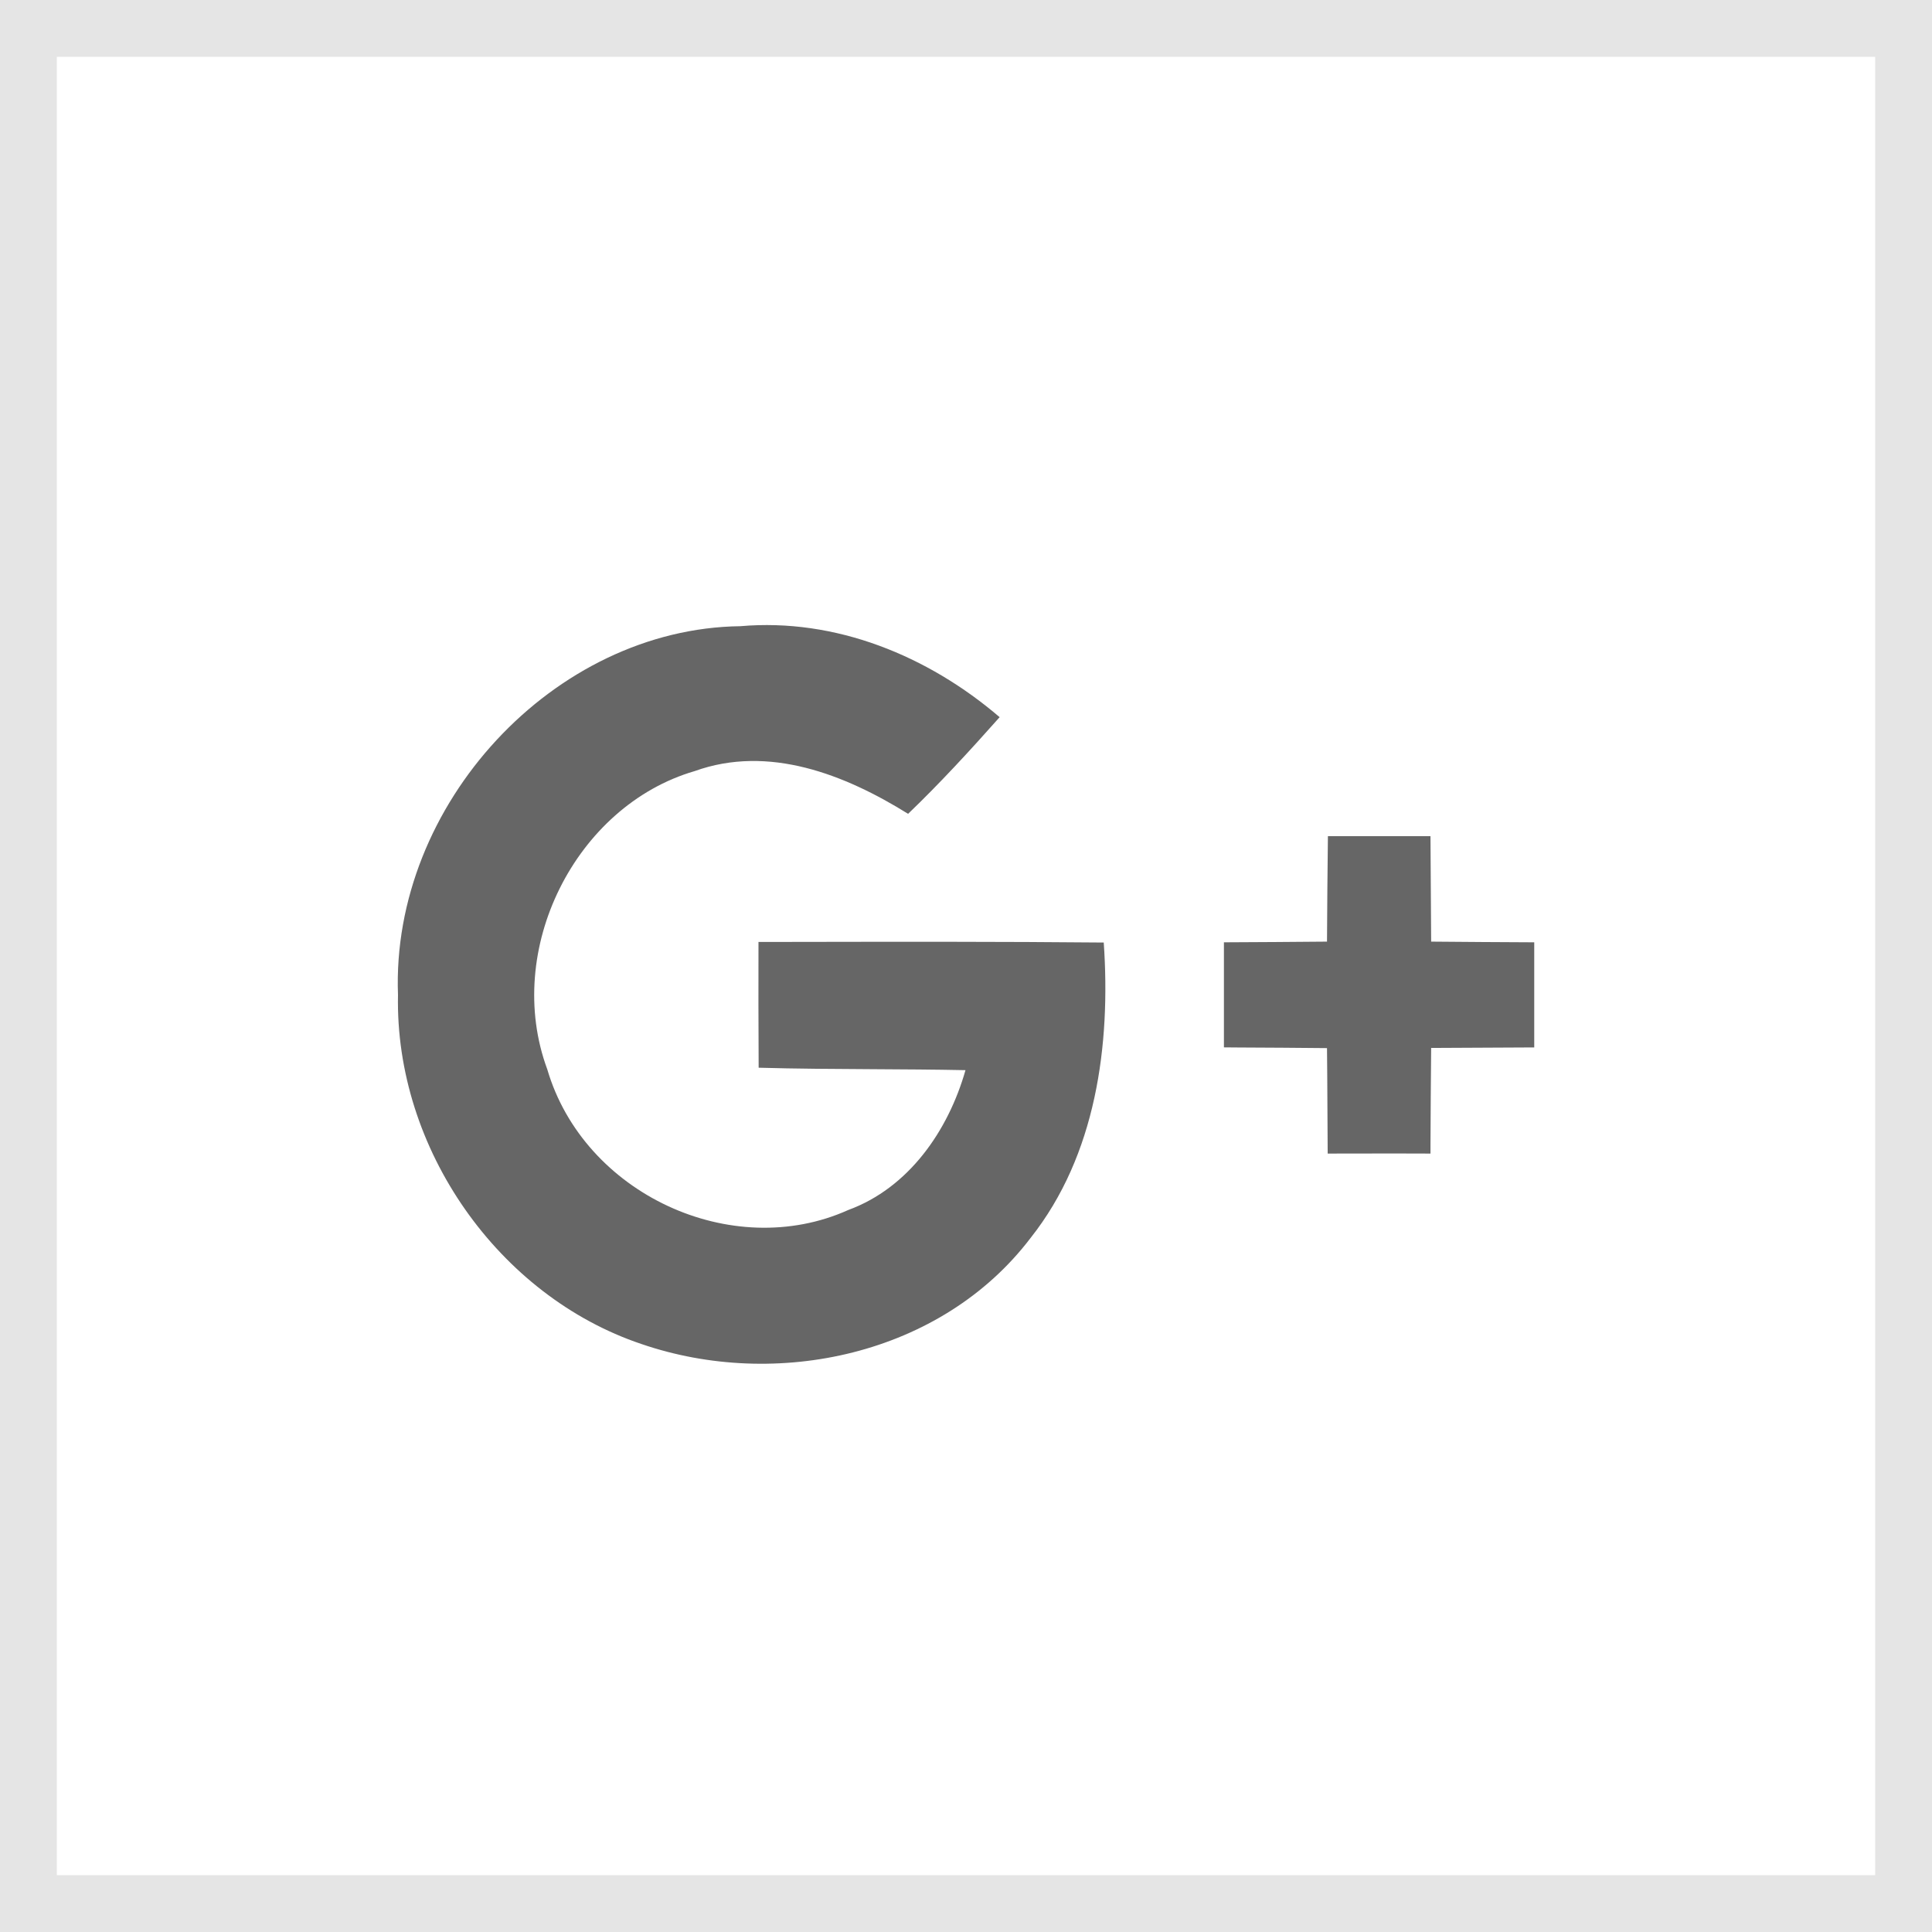 <svg width="34" height="34" viewBox="0 0 34 34" fill="none" xmlns="http://www.w3.org/2000/svg">
<rect x="0.5" y="0.5" width="33" height="33" stroke="#E5E5E5"/>
<path fill-rule="evenodd" clip-rule="evenodd" d="M13.029 11.02C9.749 11.06 6.879 14.157 7.004 17.508C6.949 20.22 8.776 22.808 11.287 23.652C13.654 24.465 16.563 23.857 18.138 21.784C19.288 20.332 19.549 18.396 19.424 16.587C17.623 16.57 15.821 16.573 14.021 16.576C13.797 16.577 13.572 16.577 13.348 16.577C13.345 17.314 13.348 18.049 13.351 18.786L13.351 18.79C14.022 18.809 14.693 18.812 15.364 18.816C15.907 18.819 16.449 18.822 16.991 18.833C16.685 19.907 15.987 20.906 14.928 21.294C12.883 22.215 10.275 21.012 9.631 18.818C8.854 16.717 10.126 14.182 12.225 13.57C13.527 13.102 14.867 13.629 15.981 14.322C16.545 13.781 17.073 13.205 17.592 12.621C16.327 11.538 14.701 10.874 13.029 11.02ZM25.174 14.715H23.369C23.362 15.333 23.356 15.954 23.353 16.571C22.747 16.577 22.143 16.58 21.539 16.583L21.539 16.583V18.432C21.621 18.433 21.703 18.433 21.786 18.434C22.308 18.437 22.832 18.439 23.353 18.445C23.357 18.768 23.358 19.091 23.36 19.415C23.361 19.71 23.363 20.005 23.365 20.301C23.565 20.301 23.766 20.3 23.966 20.3C24.368 20.299 24.771 20.299 25.174 20.301L25.174 20.154C25.177 19.583 25.18 19.014 25.186 18.442L27 18.433V16.583L26.991 16.583C26.39 16.58 25.786 16.577 25.186 16.571C25.184 16.262 25.182 15.953 25.18 15.644C25.177 15.334 25.175 15.024 25.174 14.715Z" fill="#666666"/>
</svg>
